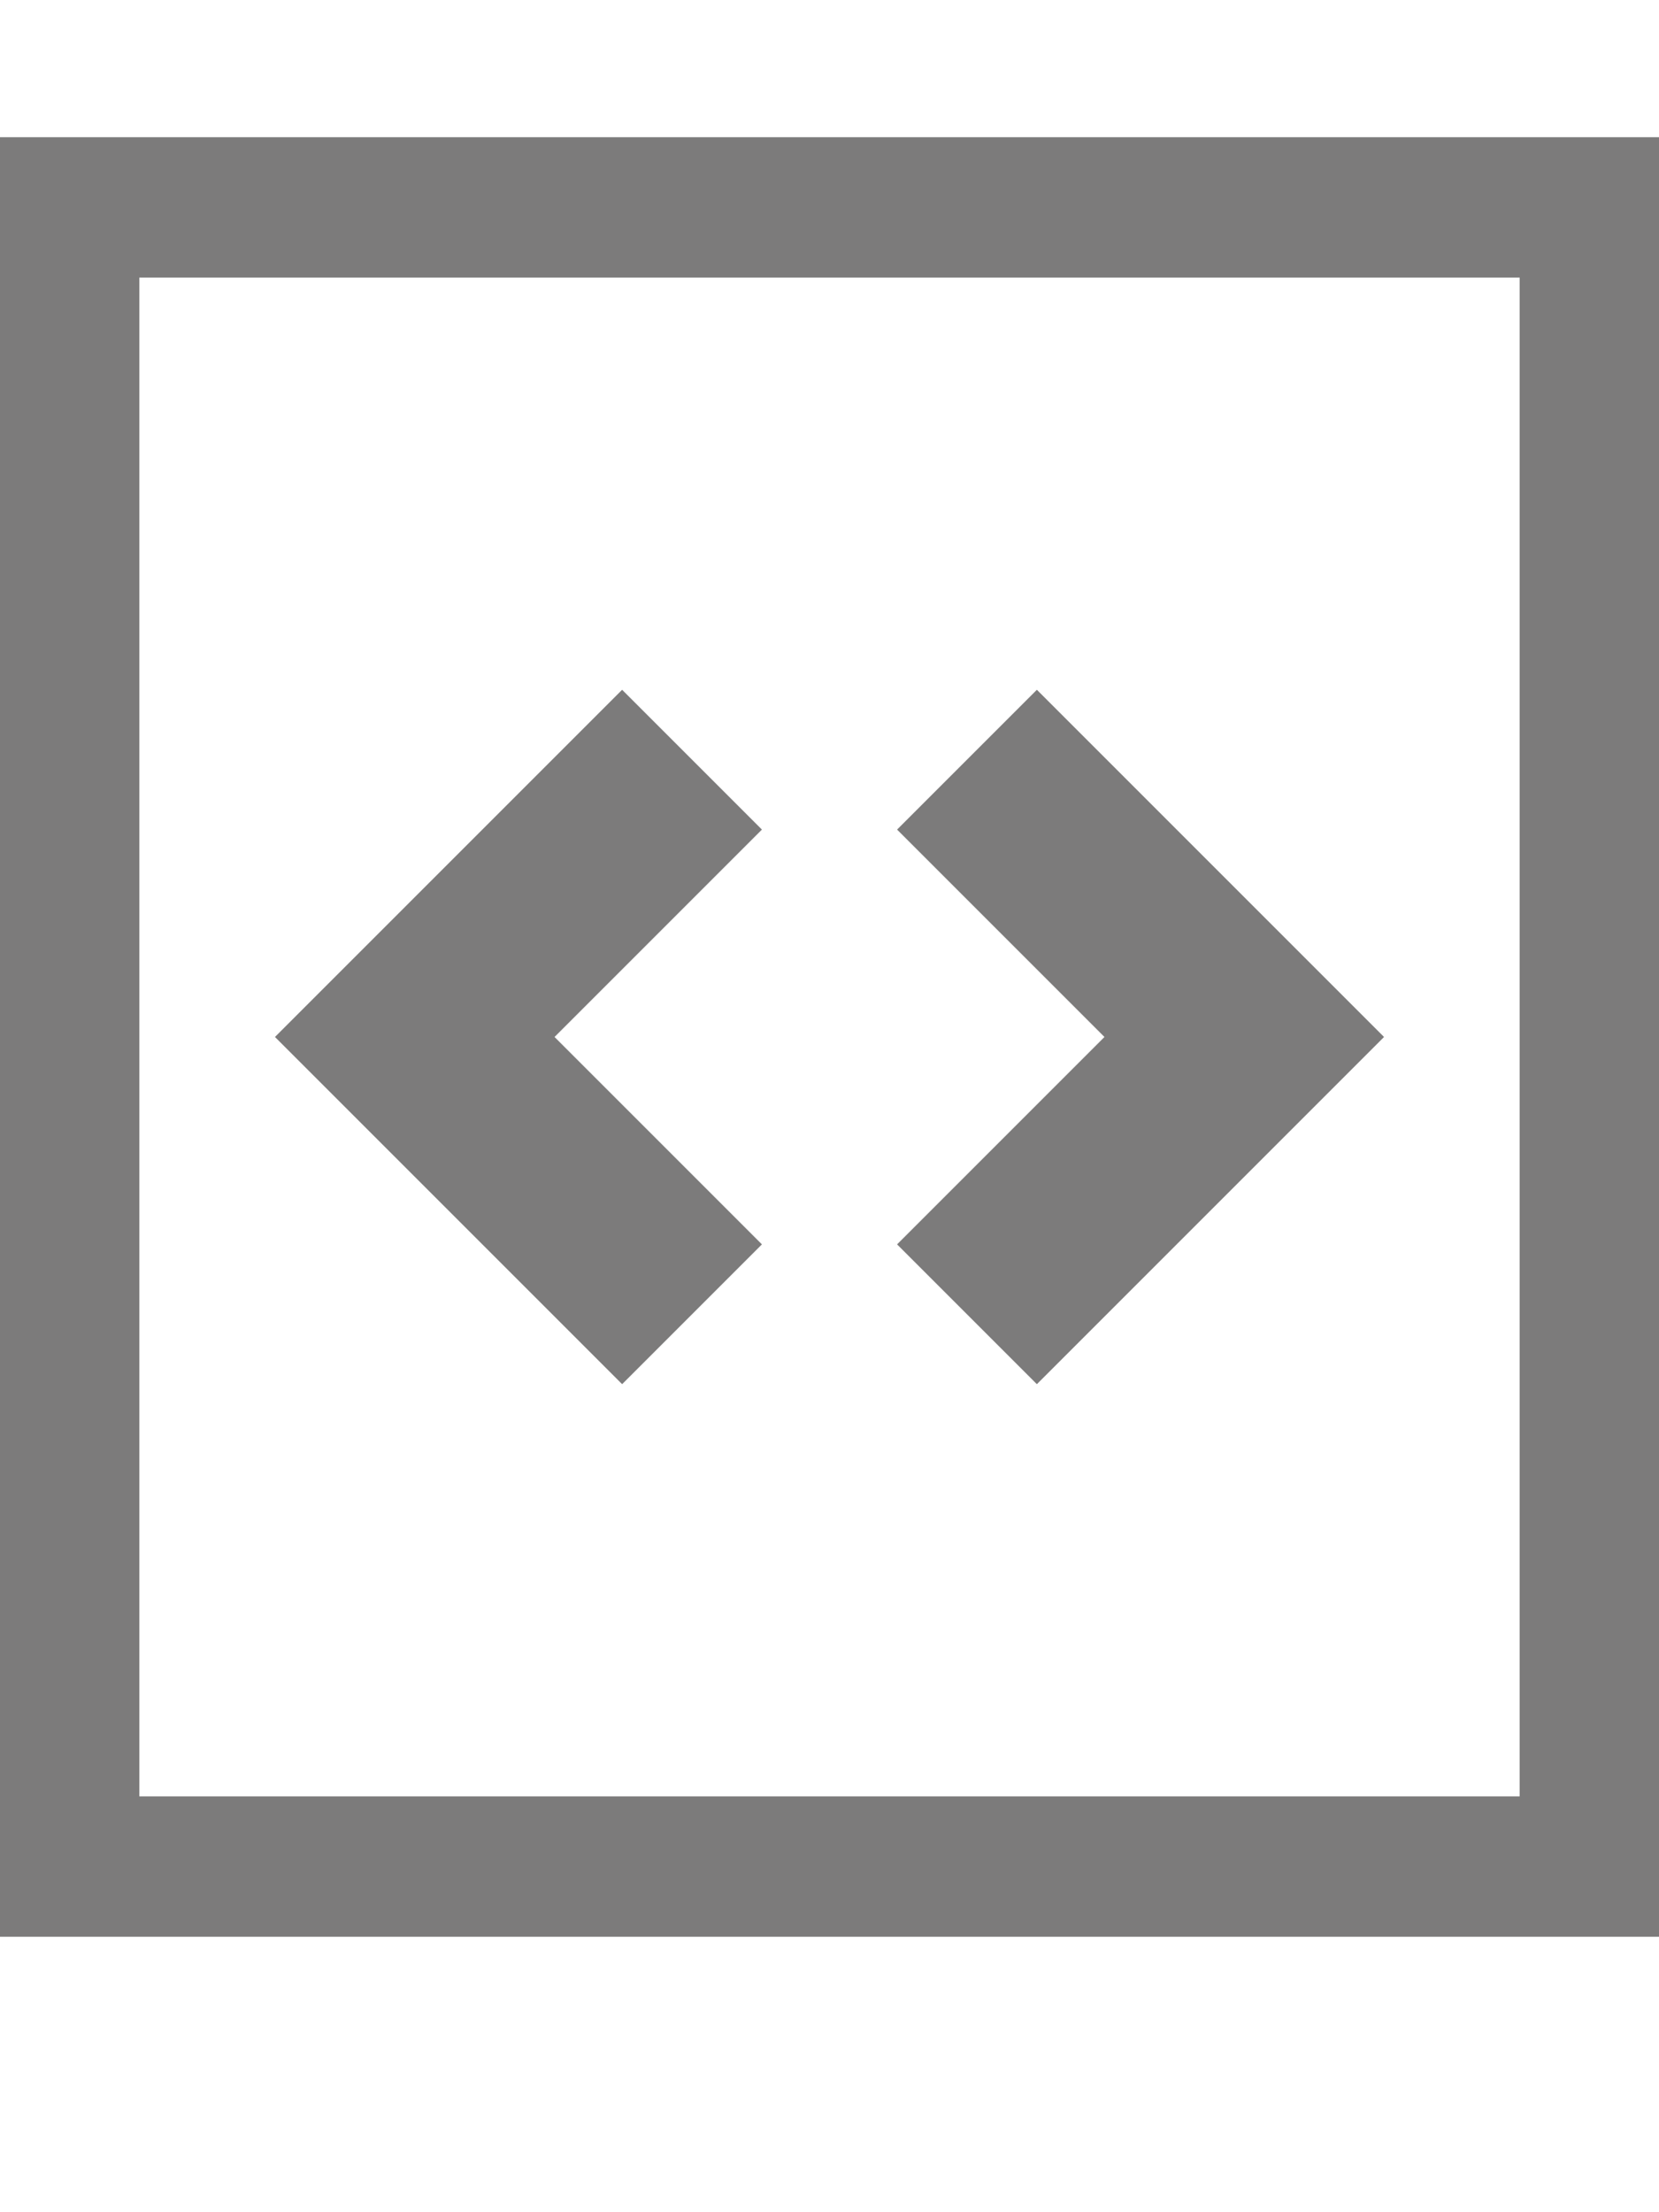 <svg height="1024" width="768" xmlns="http://www.w3.org/2000/svg">
  <path fill="#7C7B7B" stroke="#7C7B7B" d="M416 384l96 96-96 96 64 64 160-160-160-160-64 64z m-416-320v832h768v-832h-768z m704 768h-640v-704h640v704z m-352-256l-96-96 96-96-64-64-160 160 160 160 64-64z" />
</svg>
